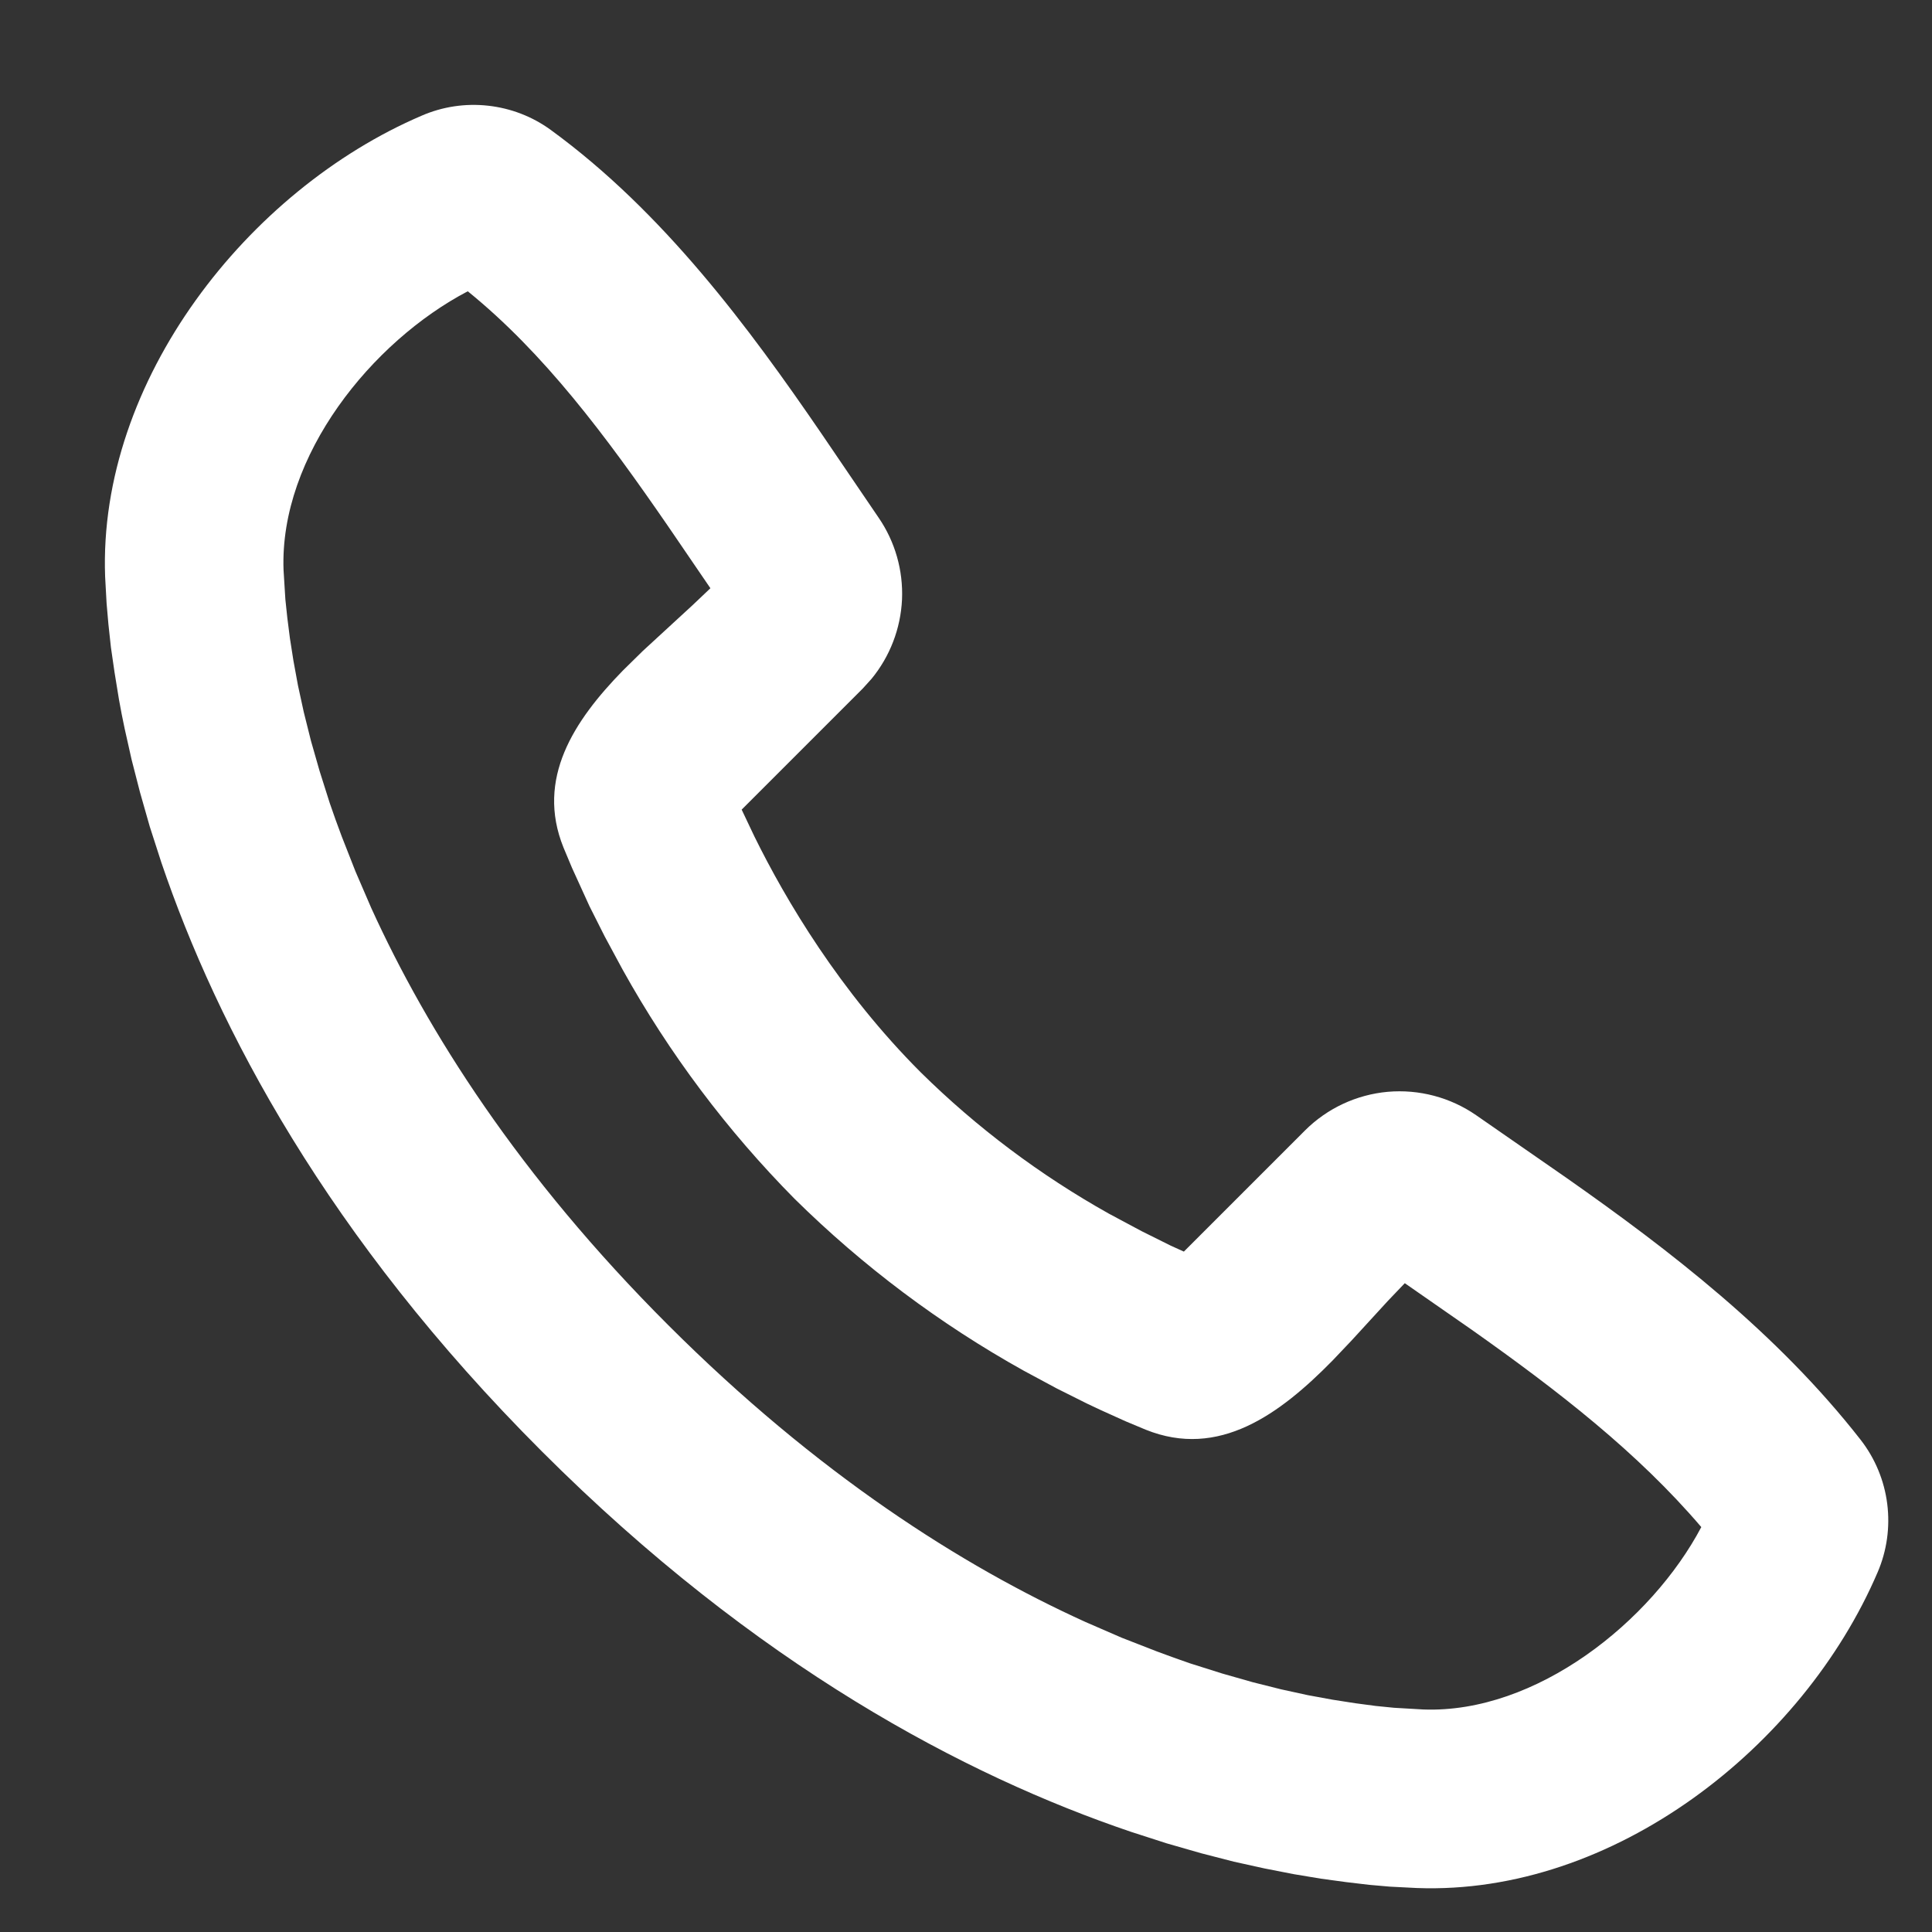 <svg width="17" height="17" viewBox="0 0 17 17" fill="none" xmlns="http://www.w3.org/2000/svg">
<rect x="0" y="0" width="17" height="17" fill="#333333" stroke="none"/>
<path fill-rule="evenodd" clip-rule="evenodd" d="M3.71 1.018C3.894 0.938 4.095 0.908 4.294 0.93C4.494 0.952 4.684 1.025 4.846 1.143C5.838 1.866 6.59 2.883 7.23 3.818L7.731 4.555C7.876 4.766 7.948 5.019 7.937 5.275C7.925 5.531 7.831 5.776 7.668 5.974L7.592 6.058L6.526 7.124L6.639 7.362C6.914 7.92 7.388 8.722 8.103 9.437C8.596 9.923 9.152 10.34 9.757 10.679L10.045 10.833L10.302 10.961L10.417 11.013L11.482 9.948C11.678 9.752 11.936 9.632 12.211 9.607C12.487 9.583 12.762 9.656 12.989 9.813L13.786 10.366C14.692 11.002 15.637 11.728 16.372 12.669C16.499 12.832 16.58 13.027 16.606 13.232C16.632 13.438 16.603 13.646 16.521 13.836C15.863 15.371 14.198 16.678 12.467 16.613L12.231 16.601L12.048 16.585L11.845 16.561L11.624 16.531L11.384 16.491L11.128 16.441L10.856 16.381L10.569 16.307L10.266 16.22L9.95 16.118C8.499 15.626 6.657 14.66 4.768 12.771C2.879 10.882 1.913 9.041 1.42 7.59L1.318 7.274L1.232 6.972L1.158 6.684L1.097 6.412C1.079 6.327 1.062 6.242 1.047 6.156L1.008 5.917L0.976 5.696L0.954 5.493L0.938 5.31L0.925 5.074C0.862 3.348 2.182 1.672 3.71 1.018ZM4.116 2.563C3.274 3.004 2.458 4.009 2.495 5.016L2.511 5.274L2.528 5.435L2.551 5.616L2.582 5.814L2.622 6.032L2.673 6.266L2.736 6.518L2.812 6.784L2.901 7.065C2.934 7.161 2.969 7.26 3.007 7.36L3.128 7.668L3.266 7.988C3.76 9.074 4.564 10.345 5.879 11.659C7.194 12.973 8.465 13.779 9.551 14.272L9.871 14.411L10.179 14.531C10.28 14.569 10.378 14.604 10.474 14.637L10.756 14.726L11.023 14.802L11.274 14.865L11.508 14.916L11.726 14.956L11.925 14.987L12.106 15.011L12.266 15.027L12.524 15.042C13.518 15.079 14.531 14.268 14.97 13.437C14.41 12.781 13.716 12.242 12.949 11.7L12.361 11.291L12.212 11.447L11.893 11.795L11.724 11.973C11.263 12.442 10.726 12.84 10.081 12.58L9.904 12.506L9.687 12.408L9.566 12.351L9.3 12.218L9.008 12.061C8.27 11.65 7.592 11.141 6.991 10.548C6.397 9.947 5.888 9.269 5.478 8.531L5.321 8.24L5.187 7.974L5.033 7.636L4.958 7.457C4.714 6.852 5.05 6.342 5.48 5.901L5.656 5.728L6.094 5.325L6.251 5.176L5.879 4.631C5.327 3.829 4.787 3.107 4.116 2.563Z" fill="white"/>
</svg>
